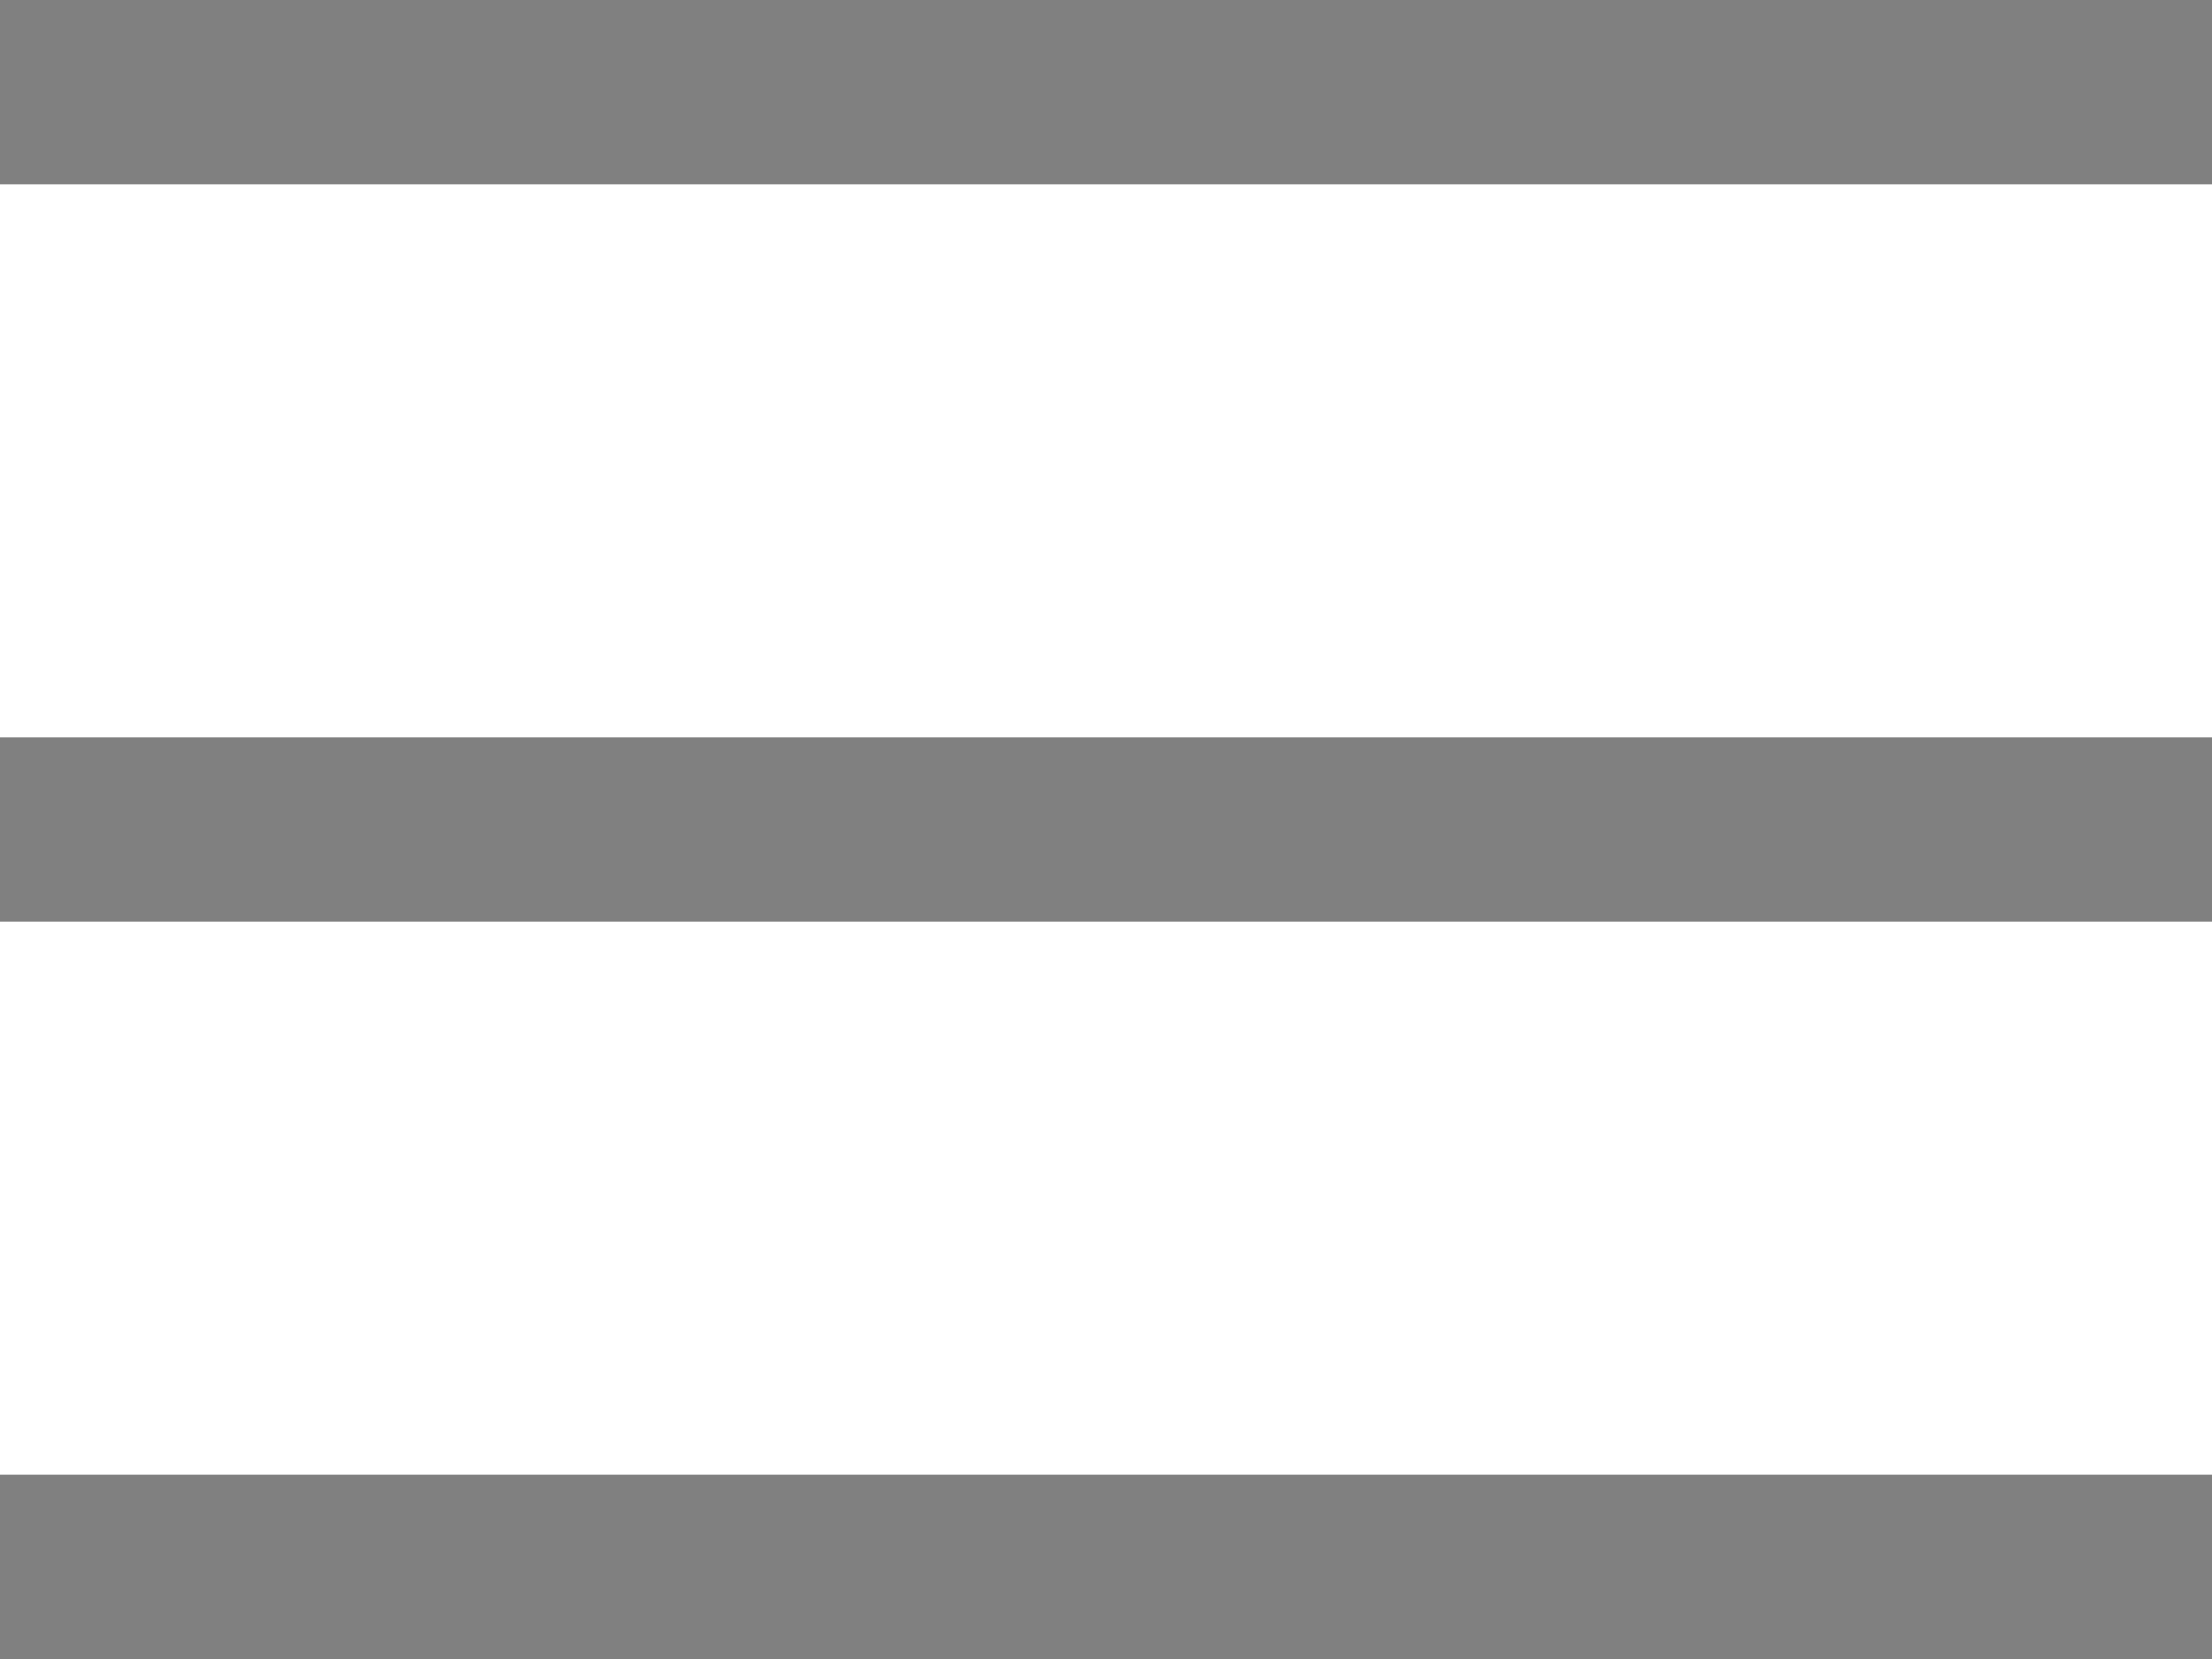 <svg width="24" height="18" viewBox="0 0 24 18" fill="none" xmlns="http://www.w3.org/2000/svg">
<path id="Combined Shape" fill-rule="evenodd" clip-rule="evenodd" d="M0 0H24V2H0V0ZM0 8H24V10H0V8ZM24 16H0V18H24V16Z" fill="grey"/>
</svg>
